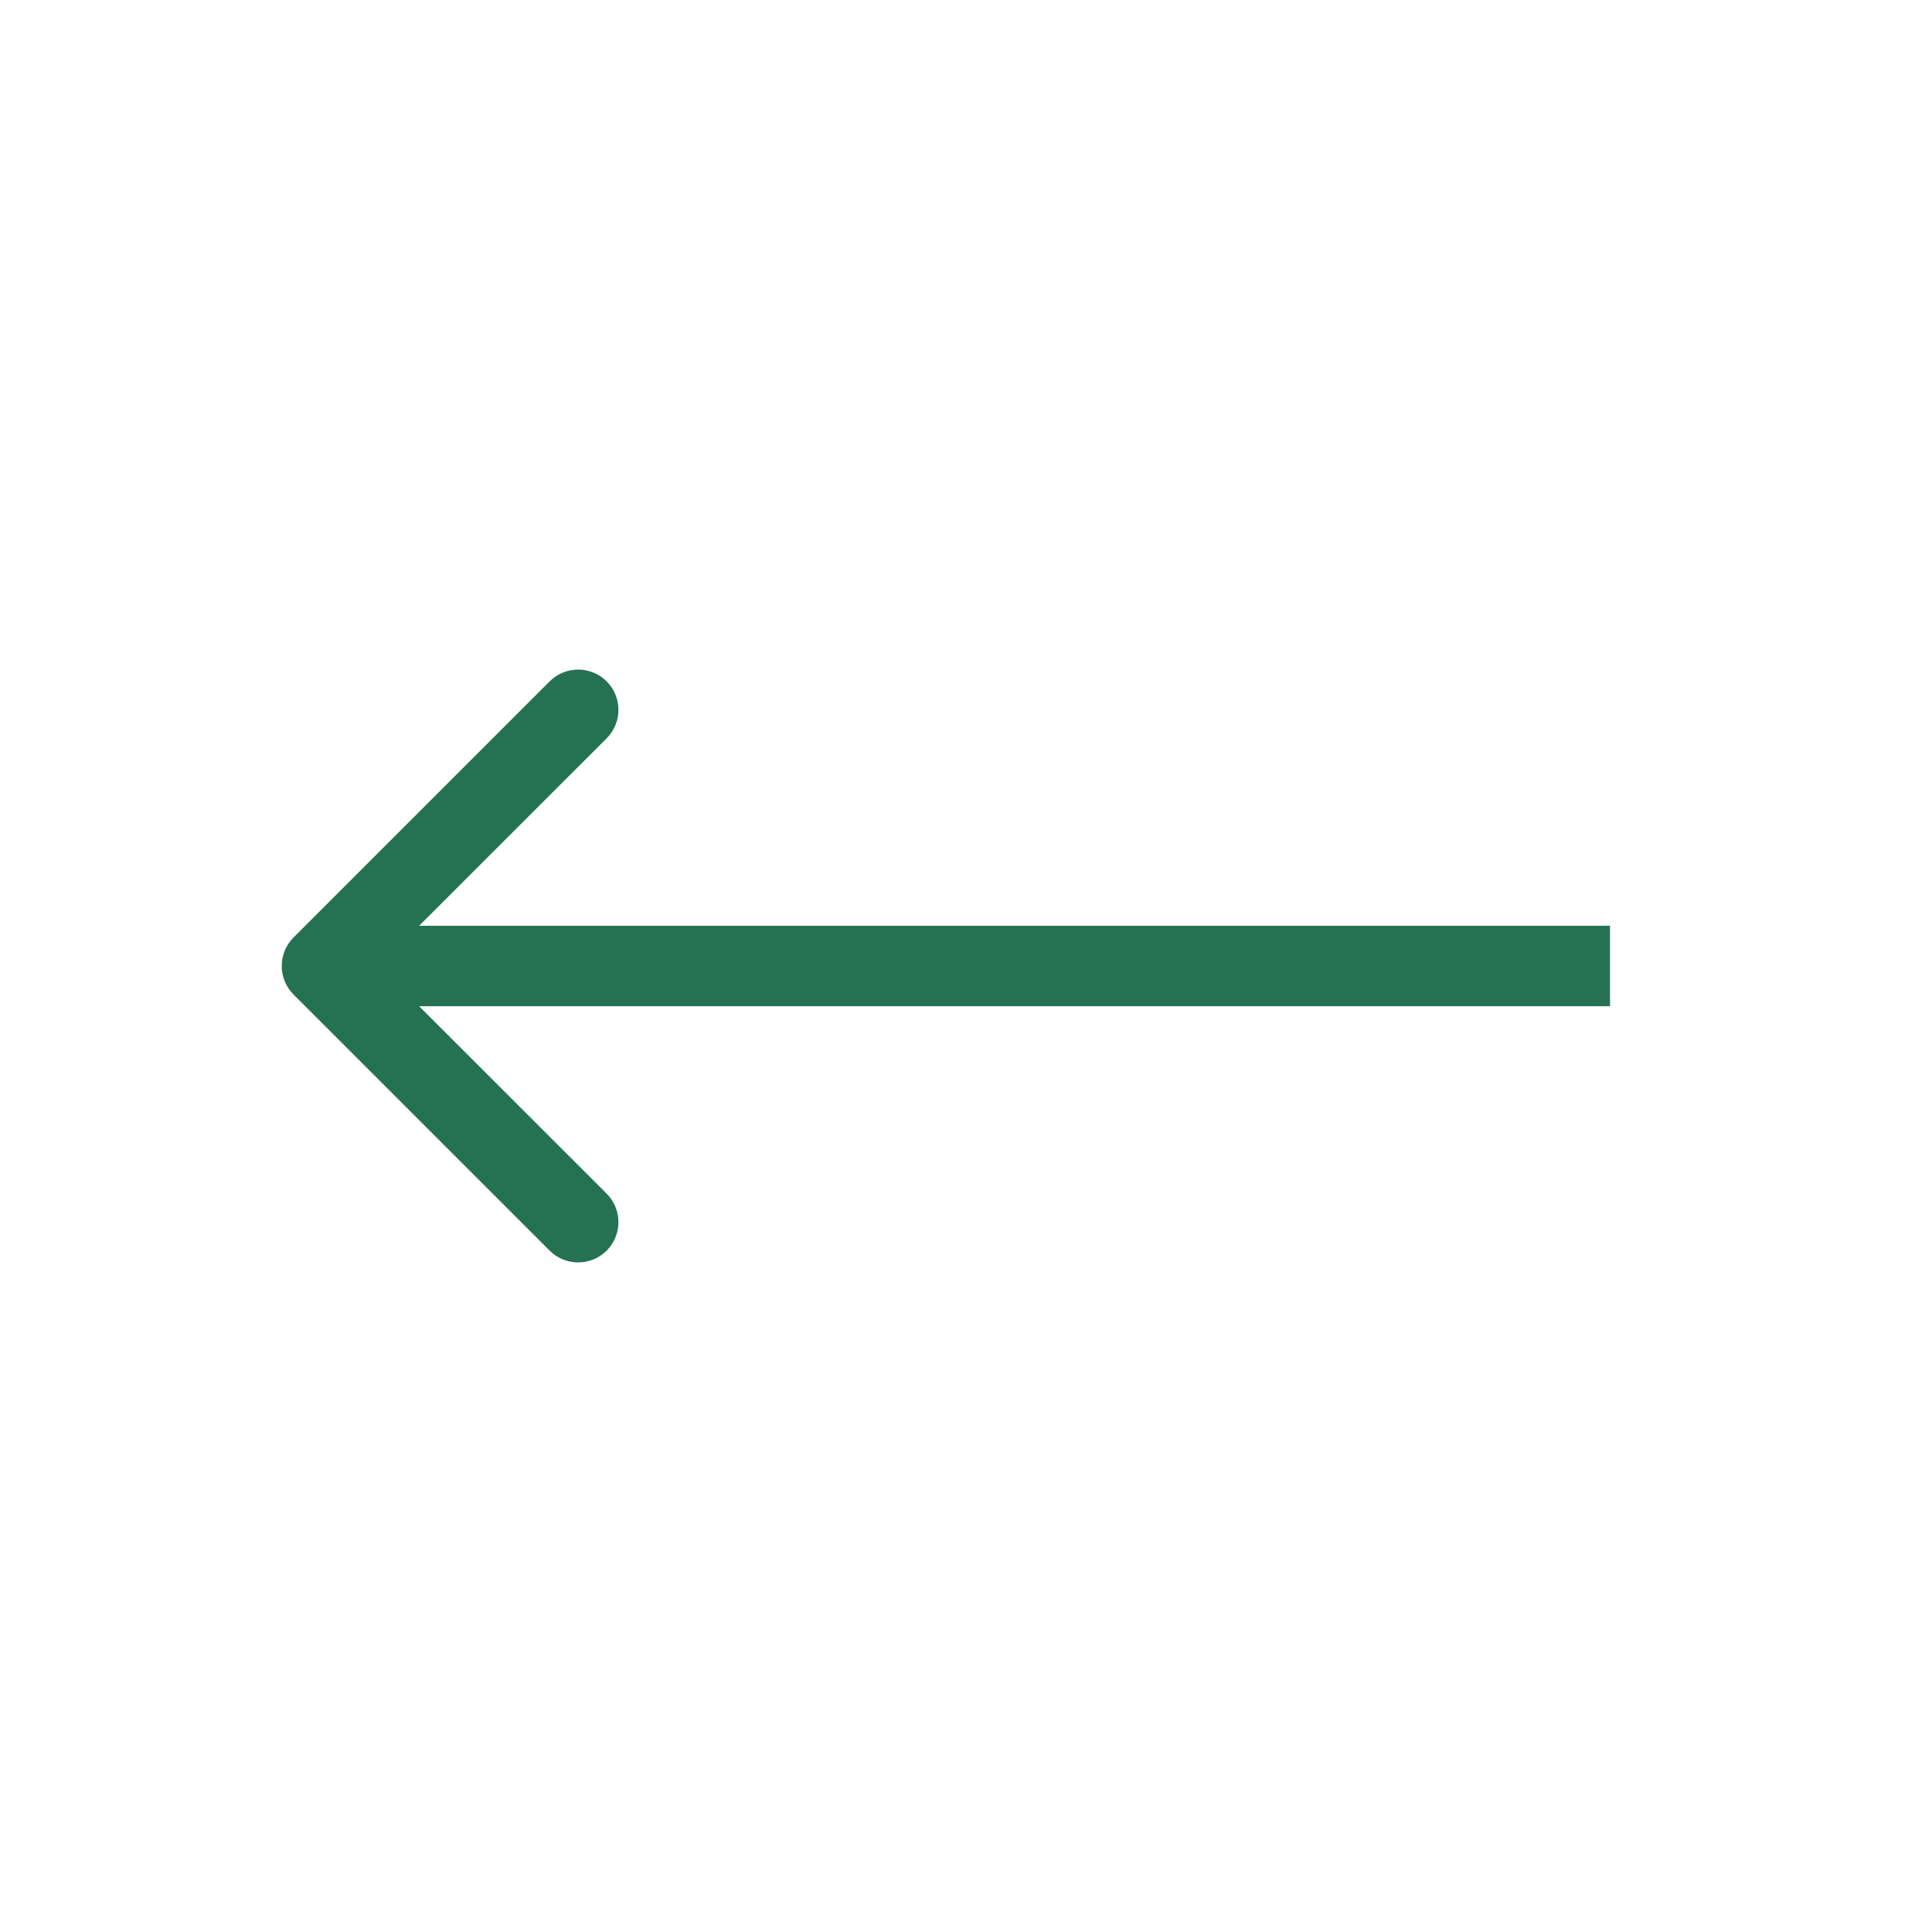 <svg width="24" height="24" viewBox="0 0 24 24" fill="none" xmlns="http://www.w3.org/2000/svg">
<path d="M3.646 11.646C3.451 11.842 3.451 12.158 3.646 12.354L6.828 15.536C7.024 15.731 7.34 15.731 7.536 15.536C7.731 15.34 7.731 15.024 7.536 14.828L4.707 12L7.536 9.172C7.731 8.976 7.731 8.66 7.536 8.464C7.34 8.269 7.024 8.269 6.828 8.464L3.646 11.646ZM4 12.5H20V11.5H4V12.5Z" fill="#247251"/>
</svg>
